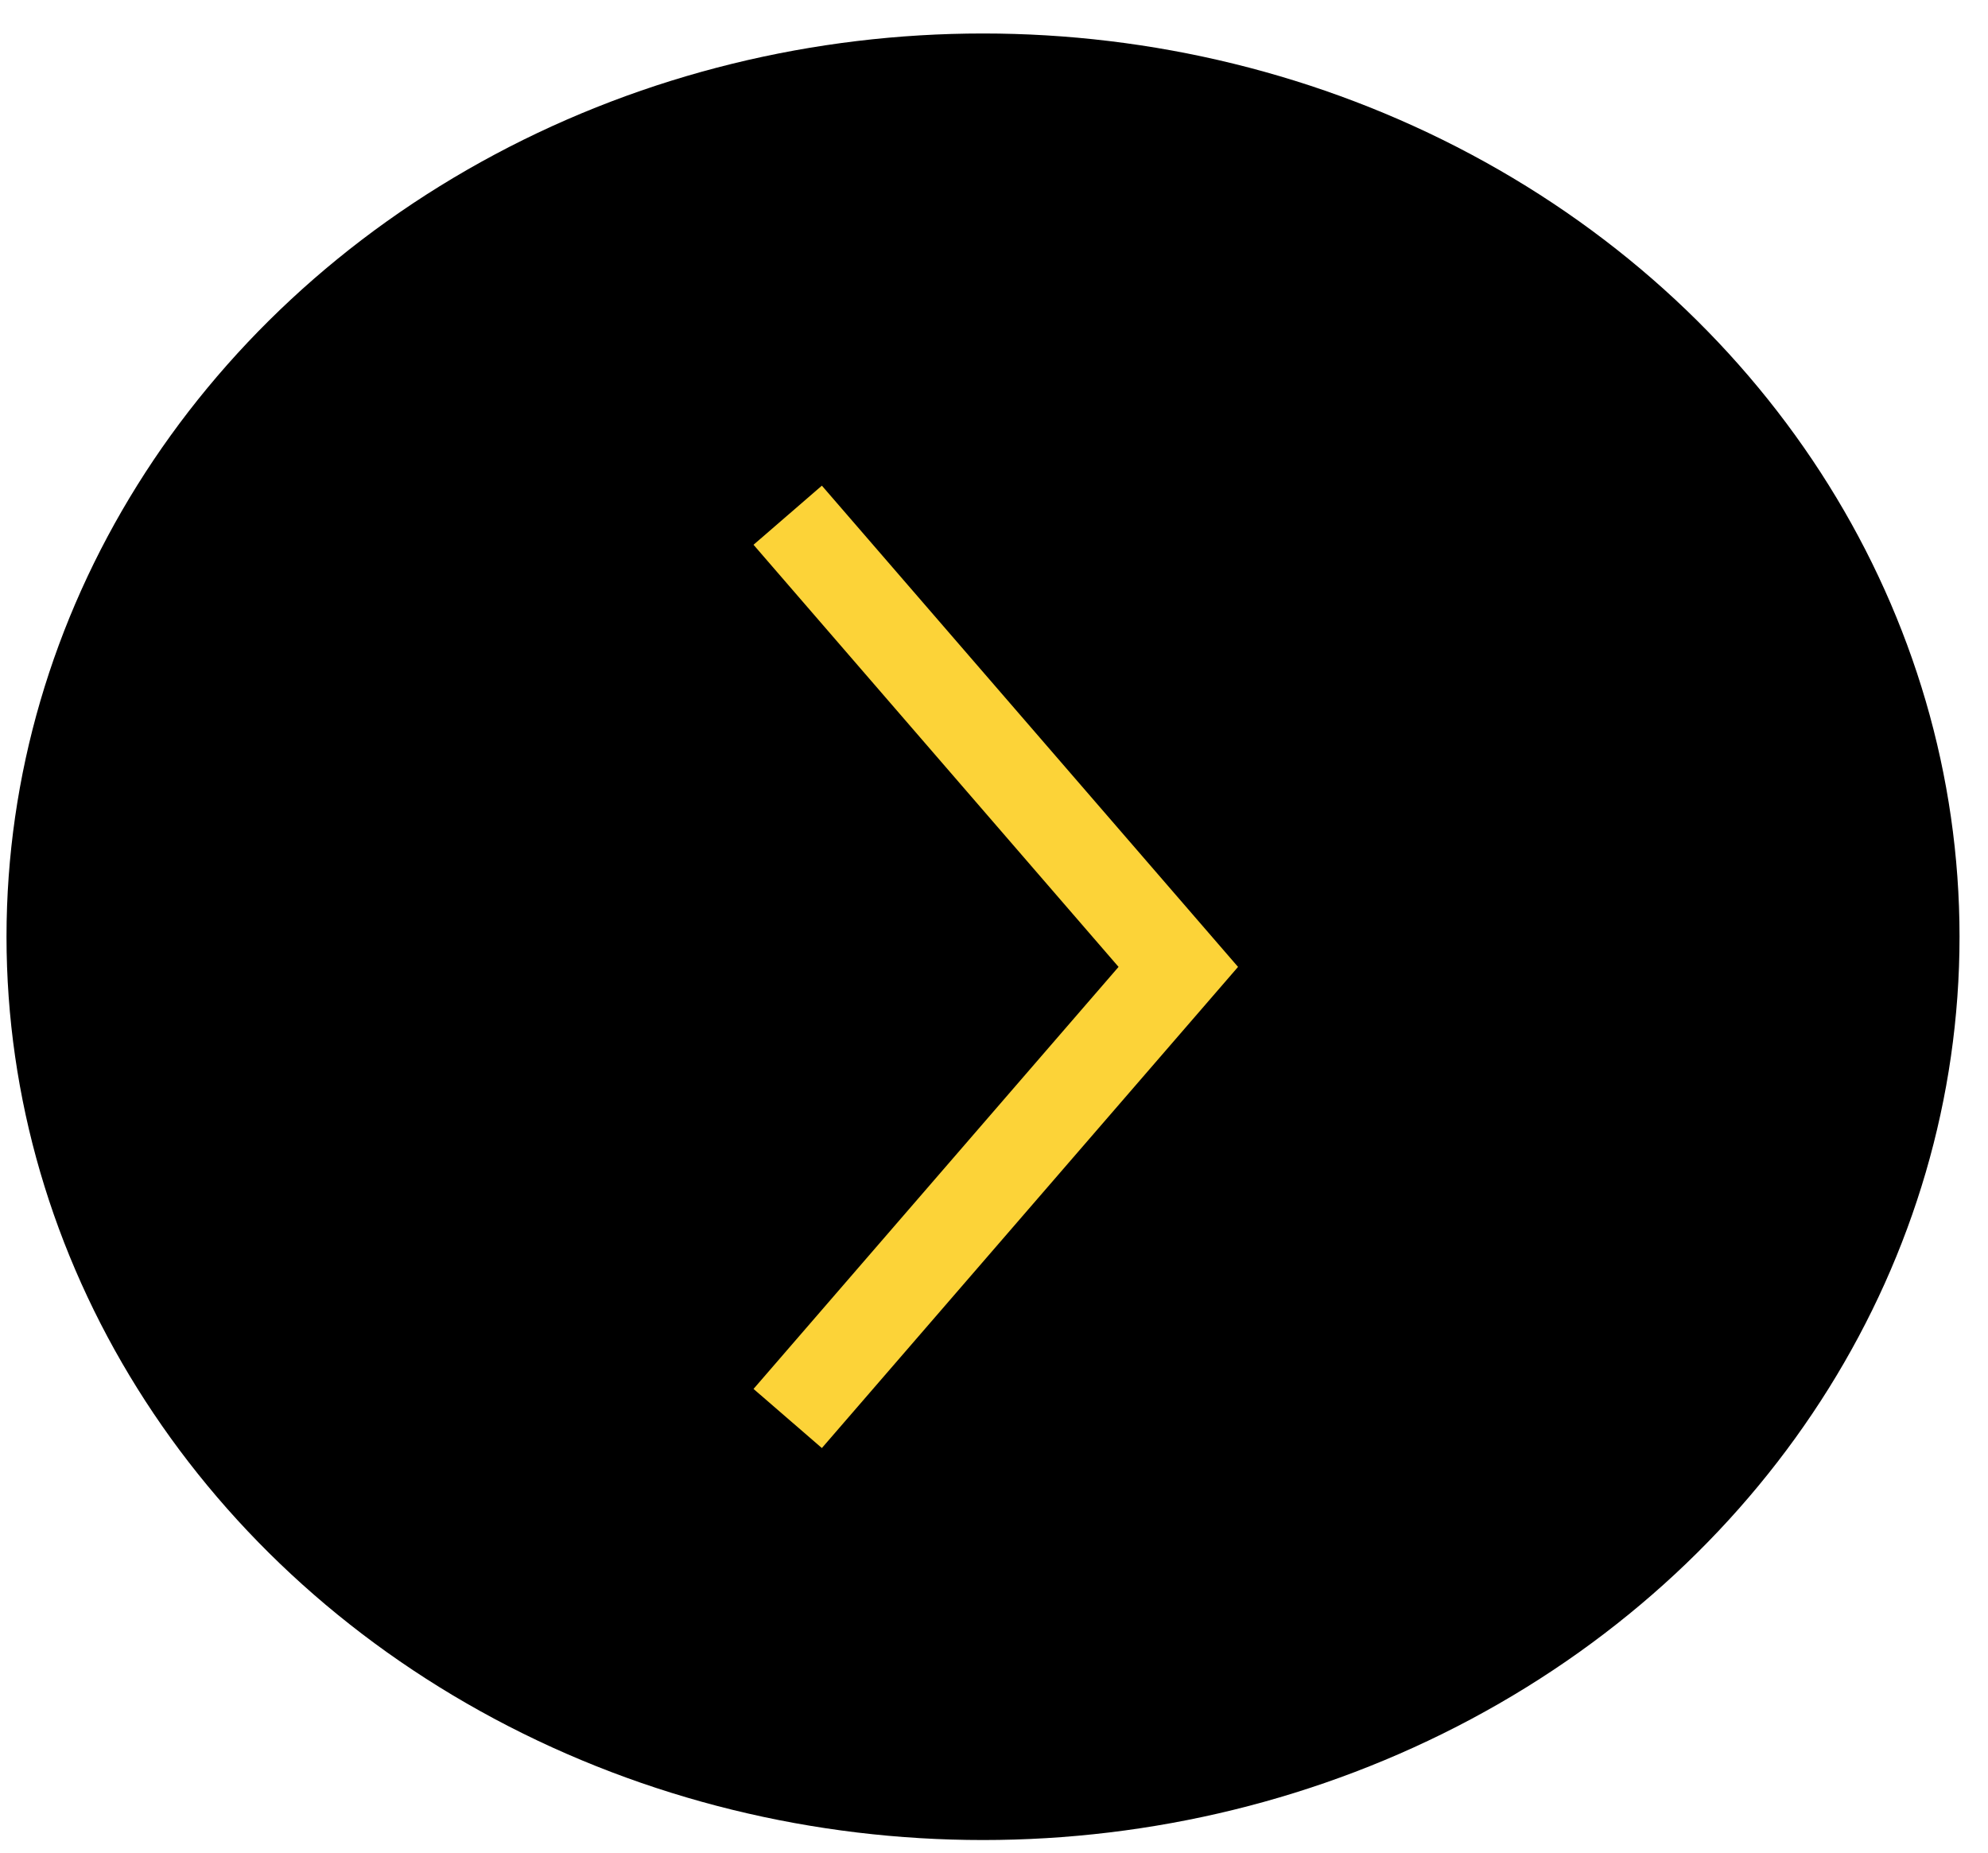 <svg width="44" height="41" viewBox="0 0 44 41" fill="none" xmlns="http://www.w3.org/2000/svg">
<g id="Circle">
<ellipse id="Ellipse 4" cx="21.757" cy="20.731" rx="21.613" ry="19.99" fill="black"/>
<path id="Polygon 1" d="M17.434 31.392L26.079 21.398L17.434 11.402" stroke="#FCD338" stroke-width="2"/>
</g>
</svg>
